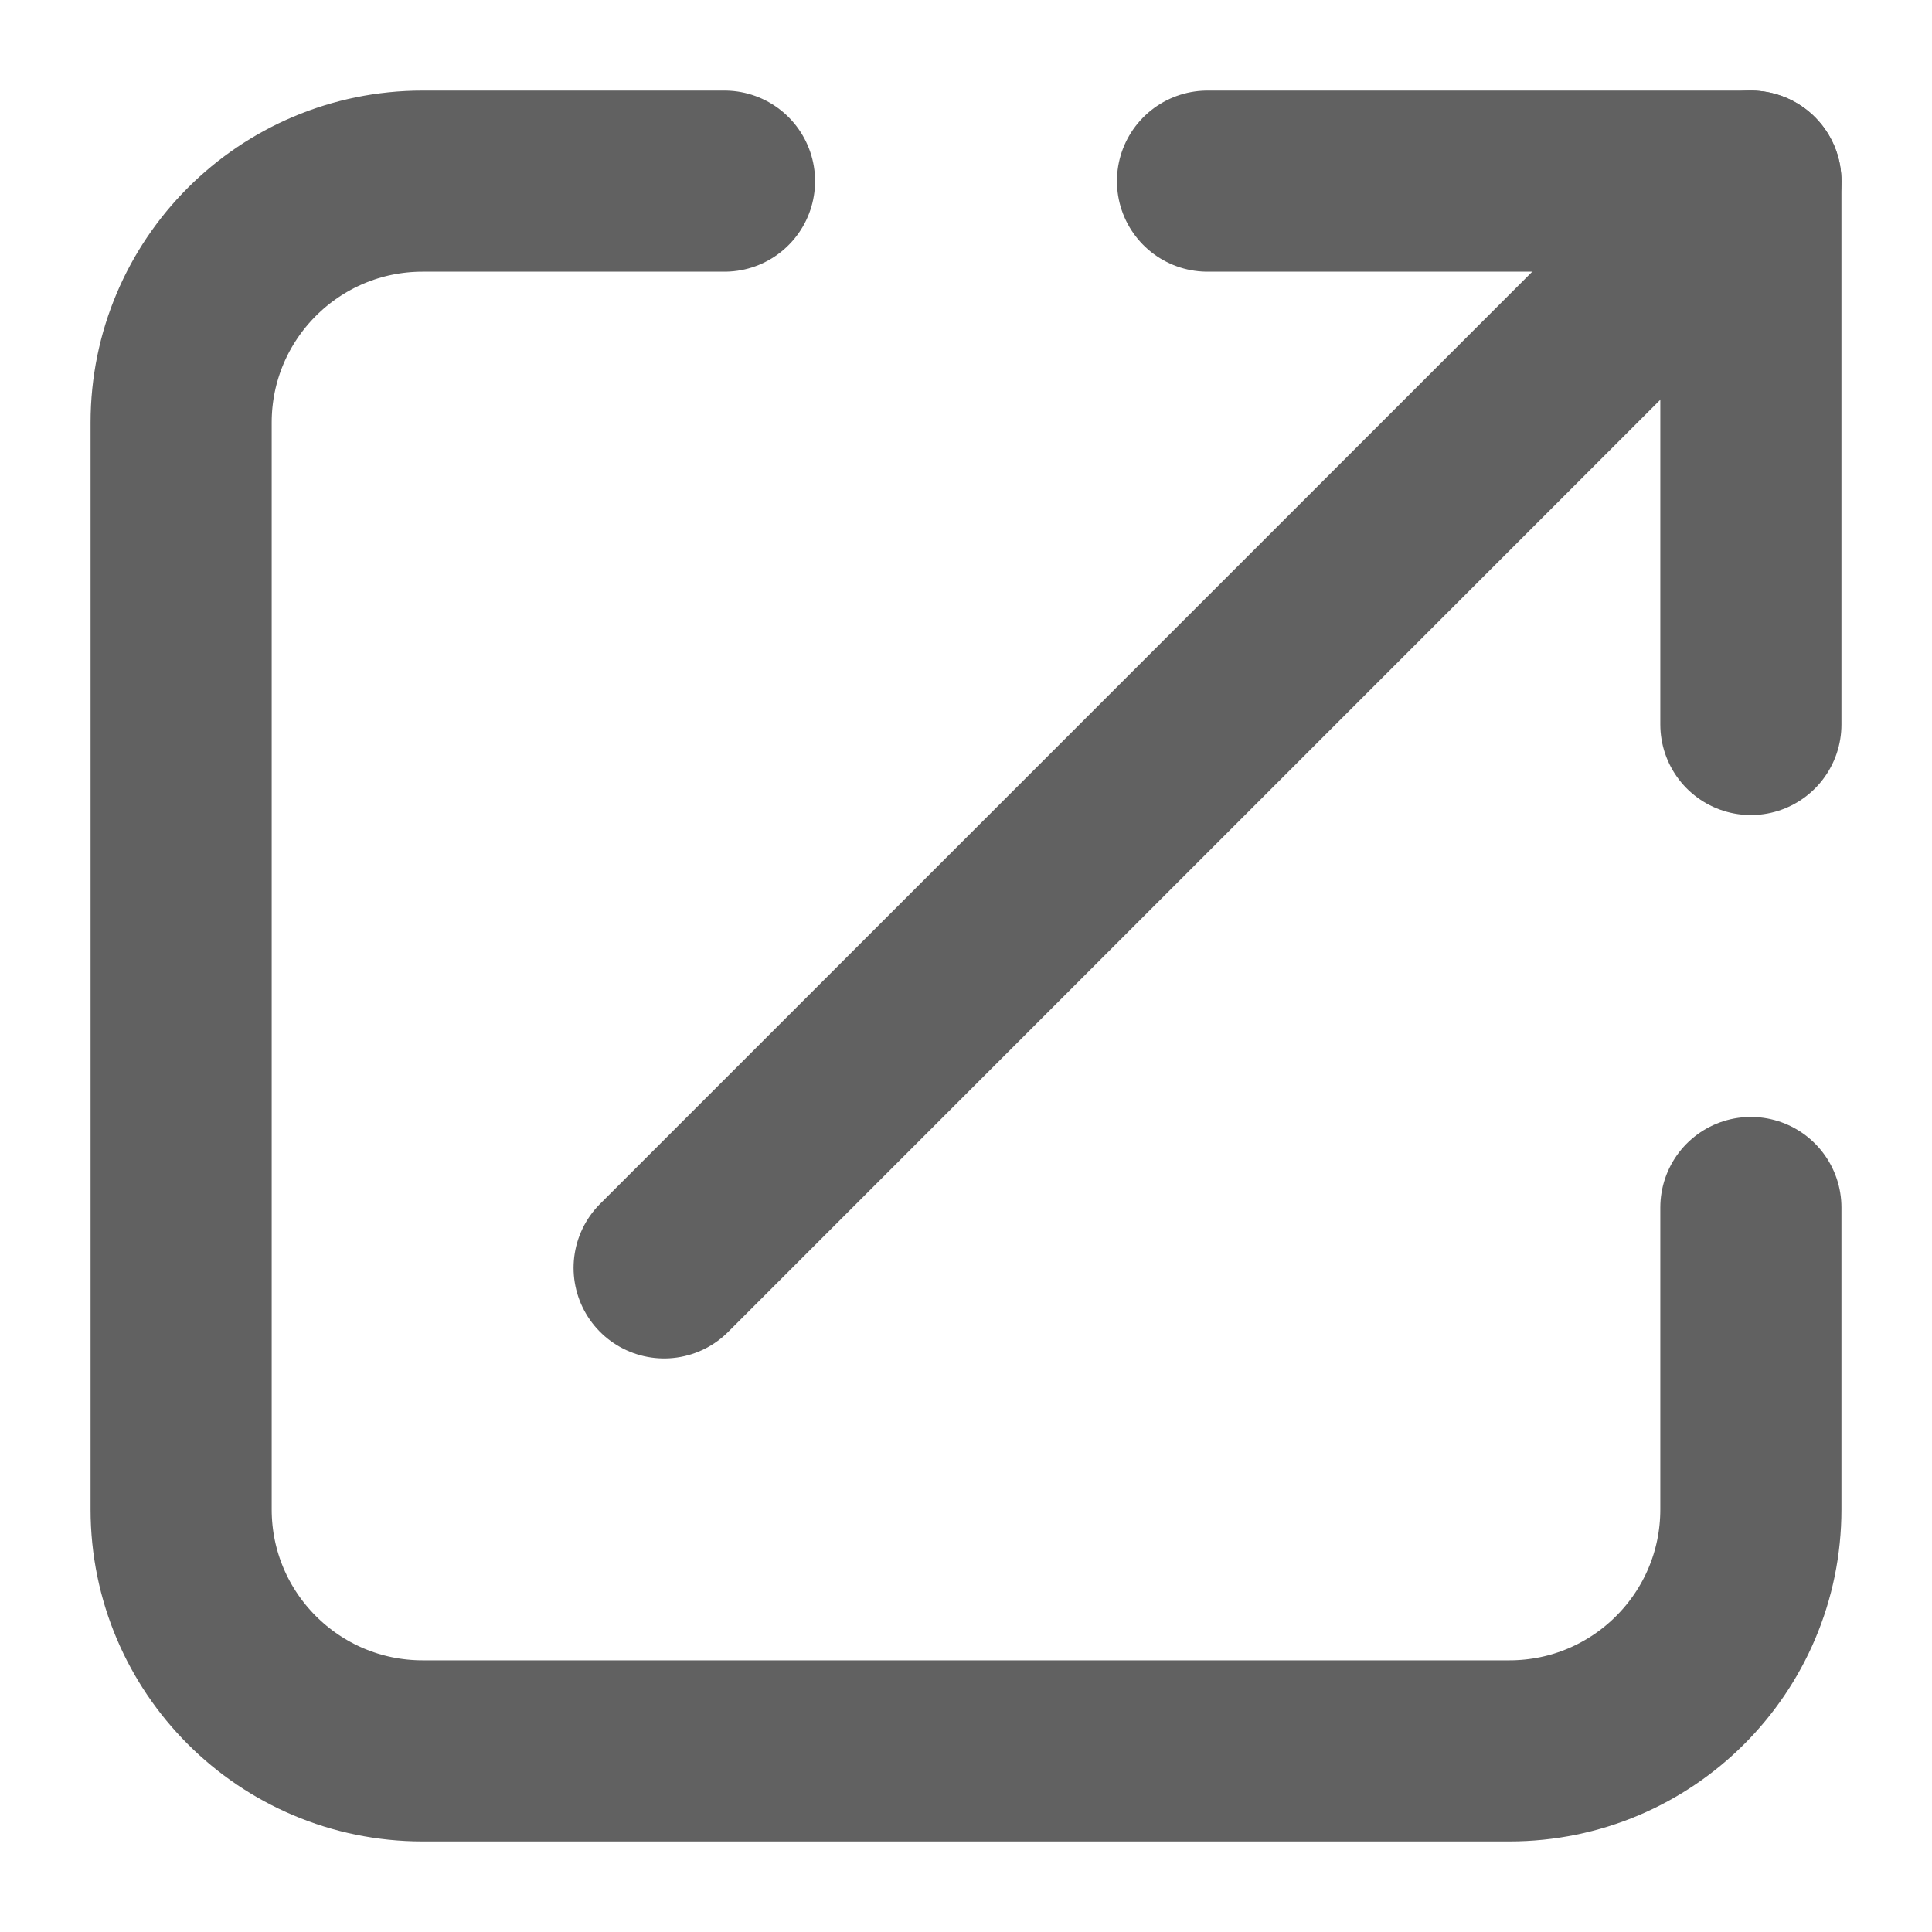 <svg width="32" height="32" viewBox="0 0 32 32" fill="none" xmlns="http://www.w3.org/2000/svg">
<path d="M12 3H7C4.791 3 3 4.791 3 7V25C3 27.209 4.791 29 7 29H25C27.209 29 29 27.209 29 25V20" stroke="#616161" stroke-width="3" stroke-linecap="round" stroke-linejoin="round"/>
<path d="M20 3H29V12" stroke="#616161" stroke-width="3" stroke-linecap="round" stroke-linejoin="round"/>
<path d="M29 3L11 21" stroke="#616161" stroke-width="3" stroke-linecap="round" stroke-linejoin="round"/>
</svg>
